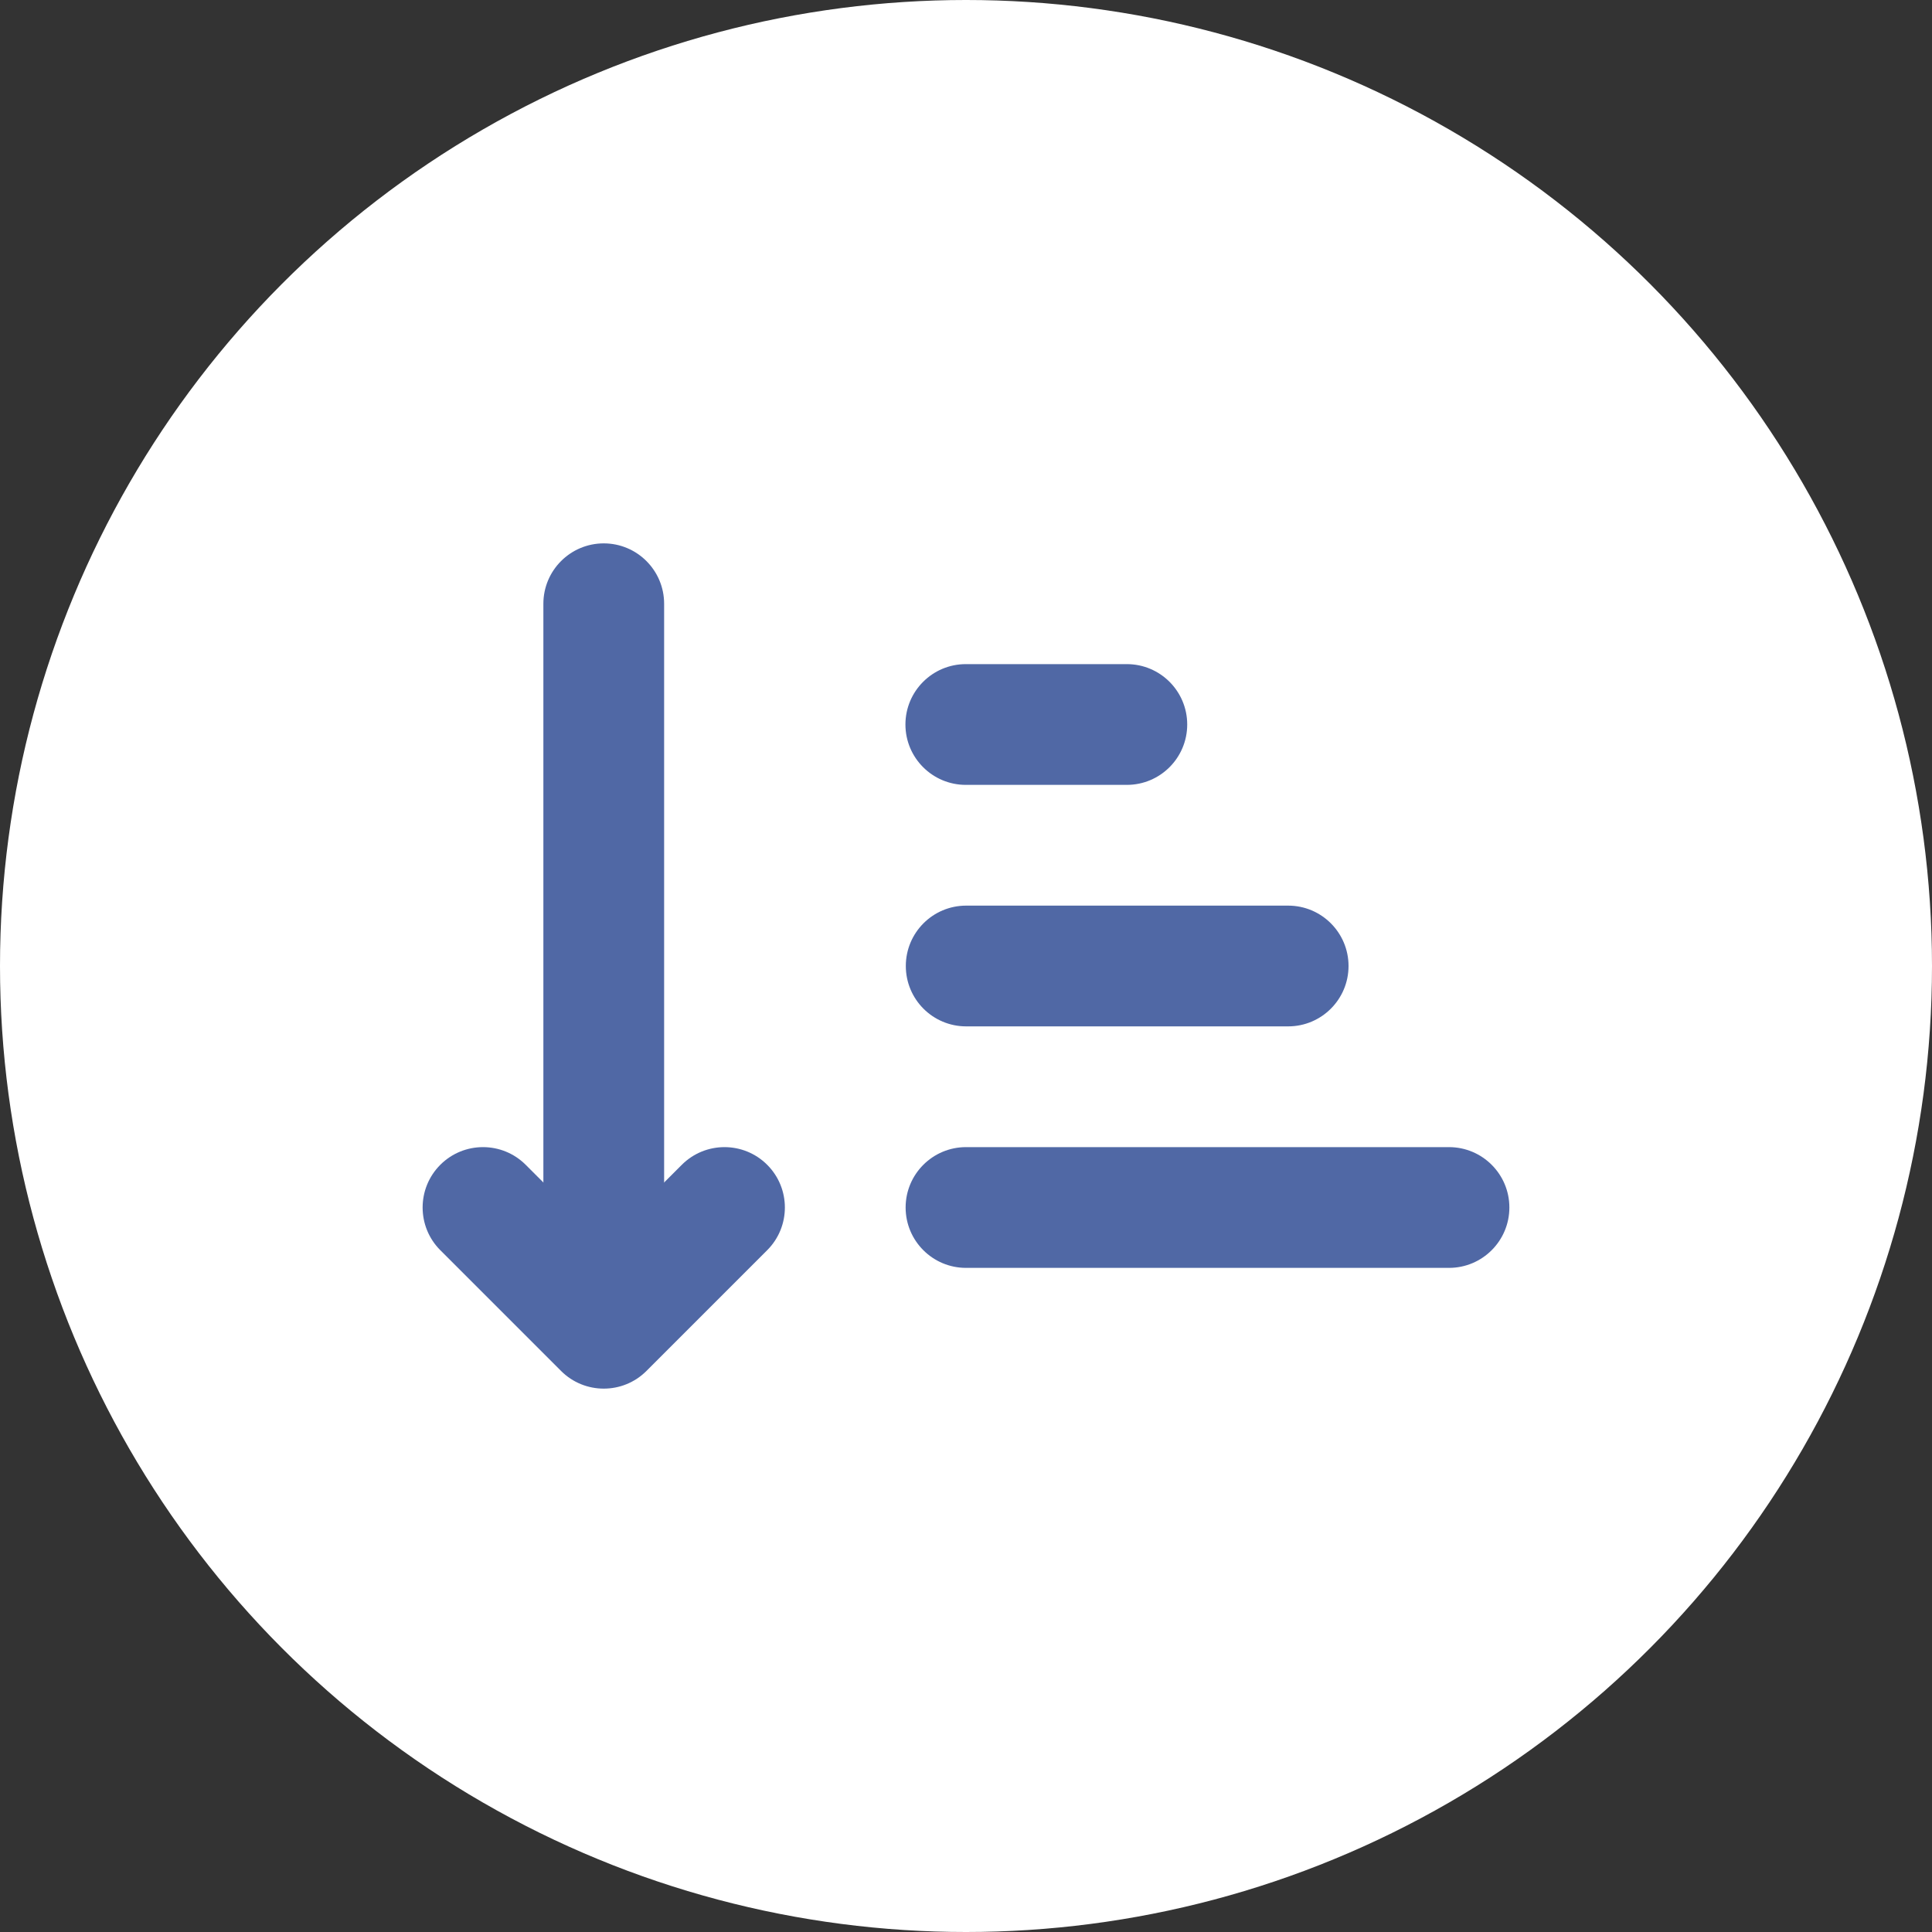 <svg width="20" height="20" viewBox="0 0 20 20" fill="none" xmlns="http://www.w3.org/2000/svg">
<rect x="0" y="0" width="20" height="20" fill="#333333" stroke="none"/>
<circle cx="10" cy="10" r="10" fill="white"/>
<path fill-rule="evenodd" clip-rule="evenodd" d="M15.625 12.5C15.625 12.155 15.345 11.875 15 11.875L10 11.875C9.655 11.875 9.375 12.155 9.375 12.5C9.375 12.845 9.655 13.125 10 13.125L15 13.125C15.345 13.125 15.625 12.845 15.625 12.5Z" fill="#5068A5"/>
<path fill-rule="evenodd" clip-rule="evenodd" d="M13.96 10C13.96 9.655 13.68 9.375 13.335 9.375L10.002 9.375C9.656 9.375 9.377 9.655 9.377 10C9.377 10.345 9.656 10.625 10.002 10.625L13.335 10.625C13.68 10.625 13.96 10.345 13.96 10Z" fill="#5068A5"/>
<path fill-rule="evenodd" clip-rule="evenodd" d="M12.29 7.5C12.29 7.155 12.01 6.875 11.665 6.875L9.998 6.875C9.653 6.875 9.373 7.155 9.373 7.5C9.373 7.845 9.653 8.125 9.998 8.125L11.665 8.125C12.01 8.125 12.29 7.845 12.29 7.5Z" fill="#5068A5"/>
<path fill-rule="evenodd" clip-rule="evenodd" d="M6.25 13.125C6.595 13.125 6.875 12.845 6.875 12.5V6.25C6.875 5.905 6.595 5.625 6.25 5.625C5.905 5.625 5.625 5.905 5.625 6.25V12.5C5.625 12.845 5.905 13.125 6.25 13.125Z" fill="#5068A5"/>
<path fill-rule="evenodd" clip-rule="evenodd" d="M5.808 14.192C6.052 14.436 6.448 14.436 6.692 14.192L7.942 12.942C8.186 12.698 8.186 12.302 7.942 12.058C7.698 11.814 7.302 11.814 7.058 12.058L6.25 12.866L5.442 12.058C5.198 11.814 4.802 11.814 4.558 12.058C4.314 12.302 4.314 12.698 4.558 12.942L5.808 14.192Z" fill="#5068A5"/>
</svg>
